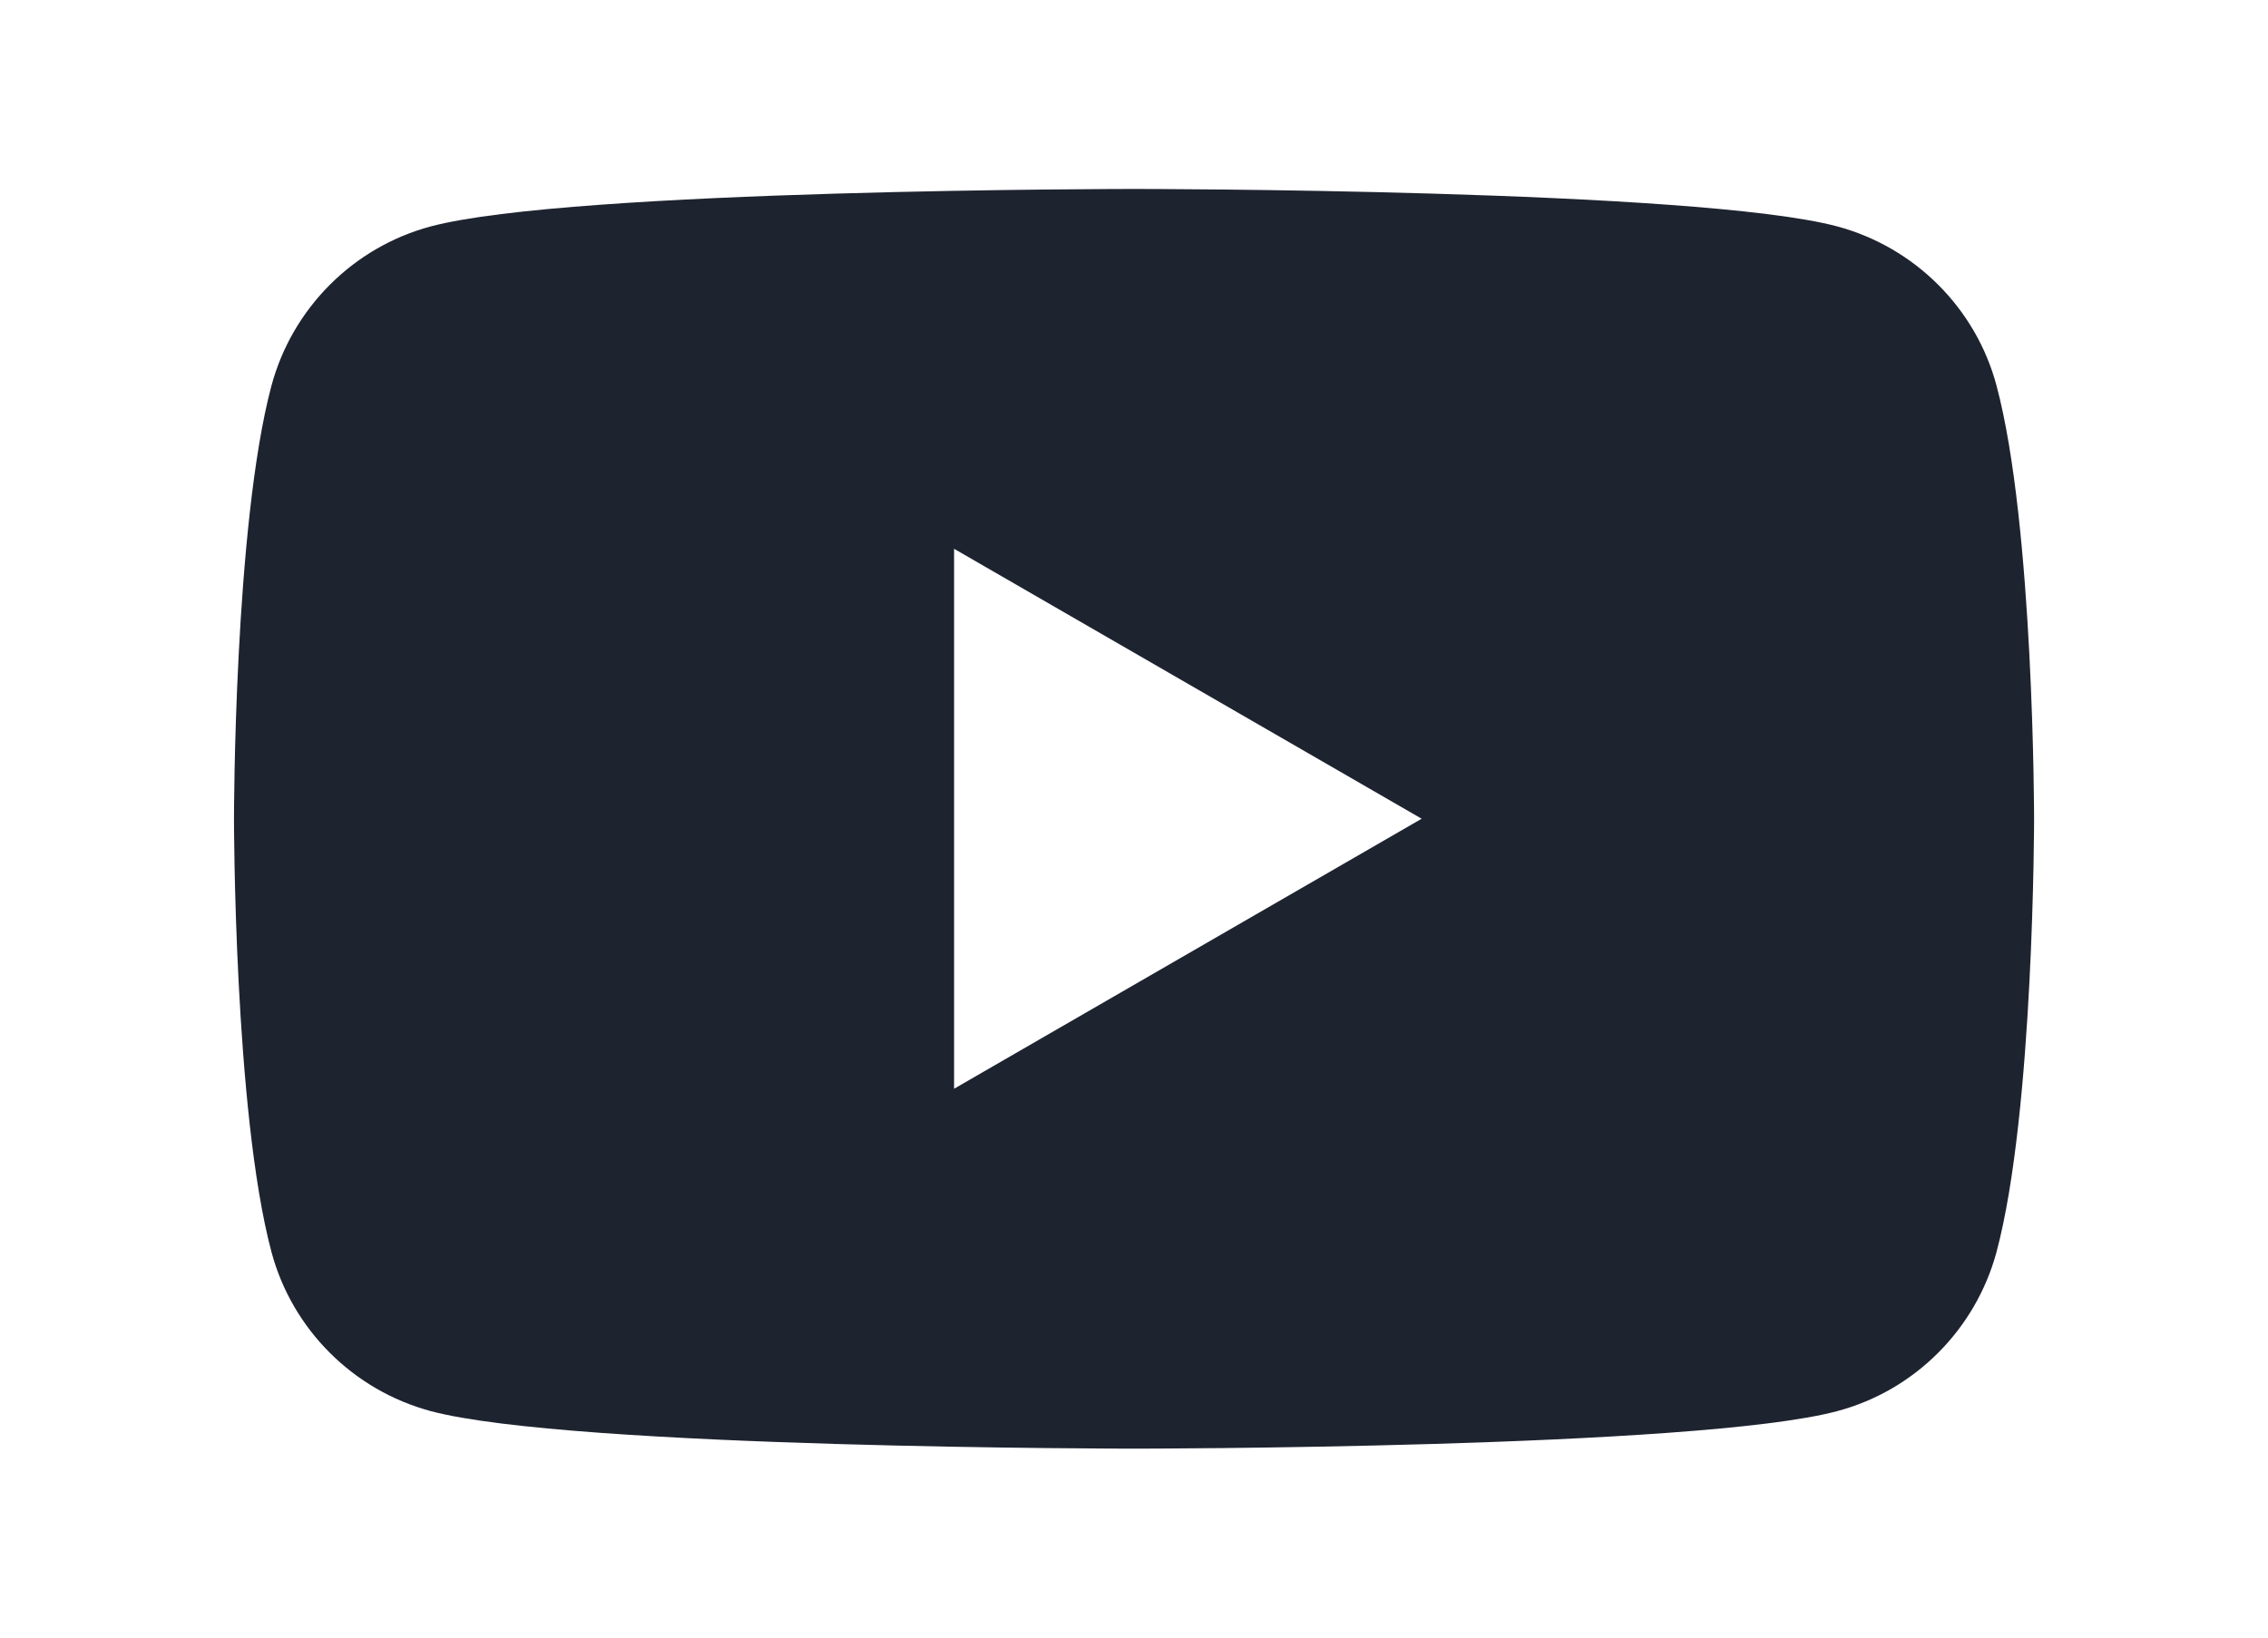 <svg width="36" height="26" viewBox="0 0 36 26" fill="none" xmlns="http://www.w3.org/2000/svg">
<g clip-path="url(#clip0_61_207)">
<path fill-rule="evenodd" clip-rule="evenodd" d="M29.164 3.595C30.396 3.927 31.364 4.895 31.691 6.123C32.287 8.35 32.287 13 32.287 13C32.287 13 32.287 17.65 31.691 19.877C31.359 21.109 30.391 22.077 29.164 22.404C26.937 23 18 23 18 23C18 23 9.068 23 6.837 22.404C5.605 22.073 4.637 21.105 4.309 19.877C3.714 17.65 3.714 13 3.714 13C3.714 13 3.714 8.35 4.309 6.123C4.641 4.891 5.609 3.923 6.837 3.595C9.068 3 18 3 18 3C18 3 26.937 3 29.164 3.595ZM22.566 12.999L15.144 17.286V8.713L22.566 12.999Z" fill="#1E2330"/>
</g>
<defs>
<clipPath id="clip0_61_207">
<rect width="36" height="26" fill="white"/>
</clipPath>
</defs>
</svg>
